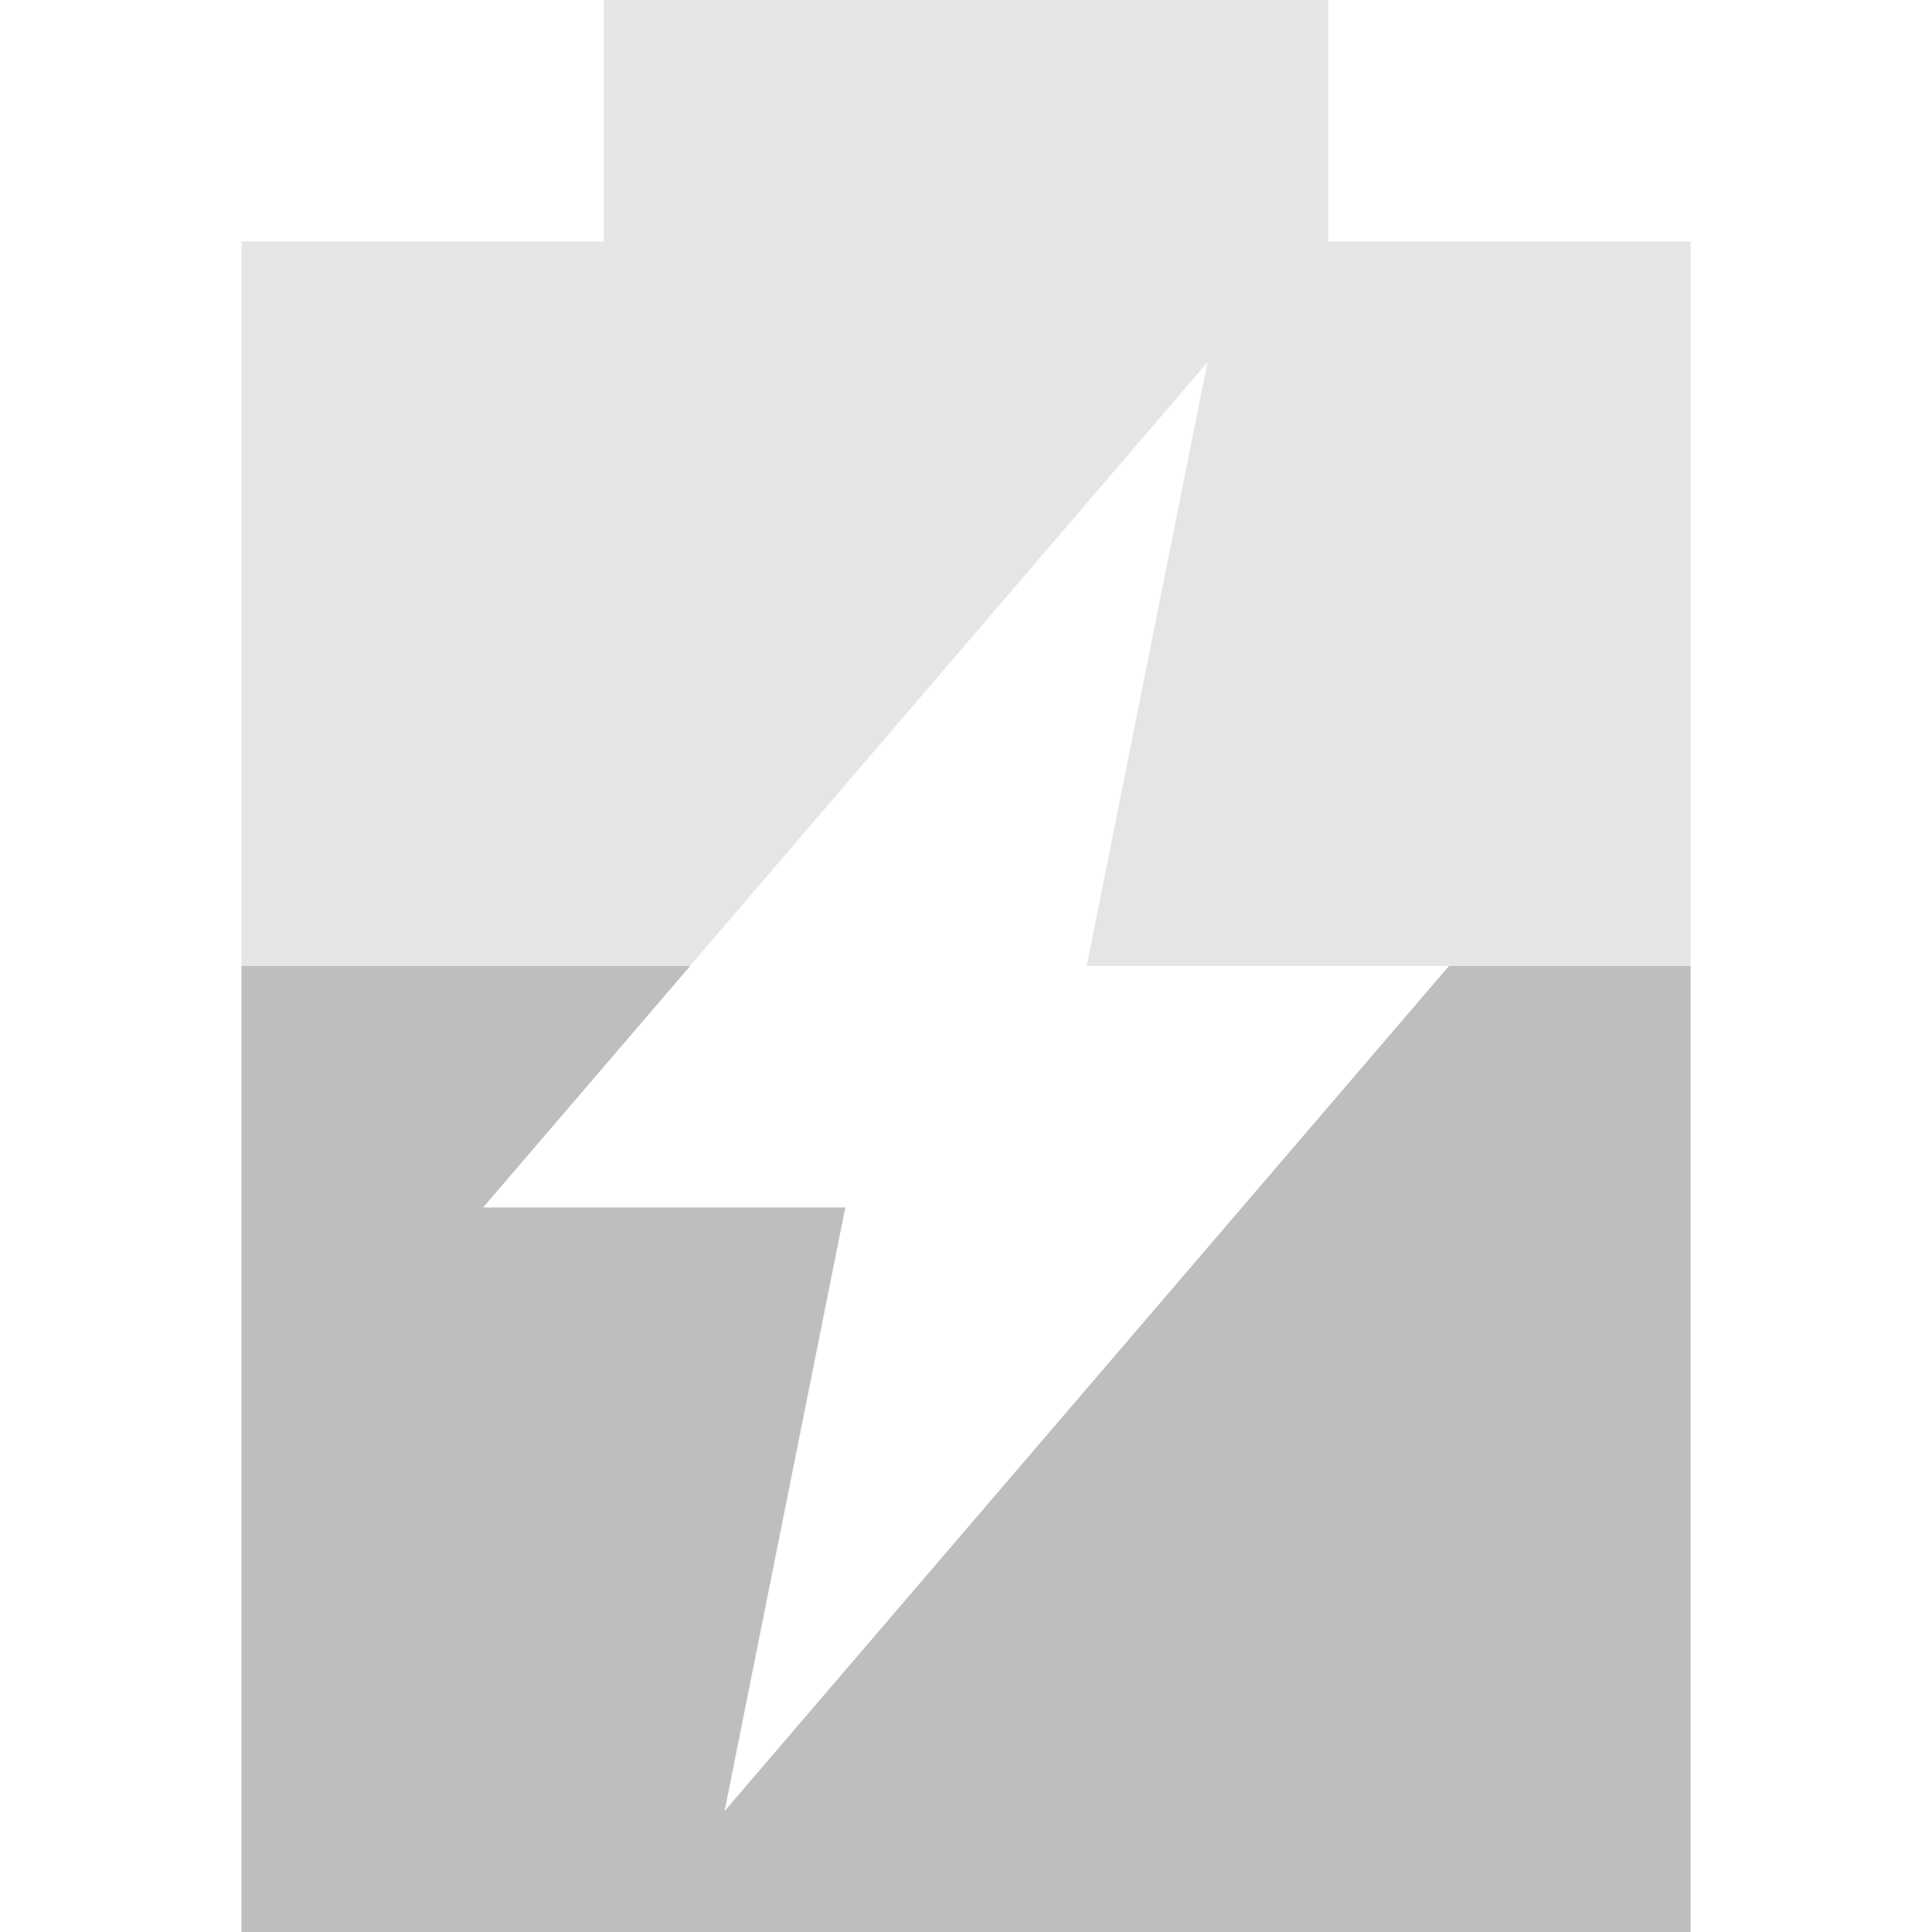 <svg viewBox="0 0 16 16" xmlns="http://www.w3.org/2000/svg"><g fill="#bebebe"><path opacity=".4" d="m5 0v2h-3v14h12v-14h-3v-2zm5 3l-1 5h3l-6 7 1-5h-3z"/><path d="m2 8v8h12v-8h-2l-6 7 1-5h-3l1.715-2z"/></g></svg>